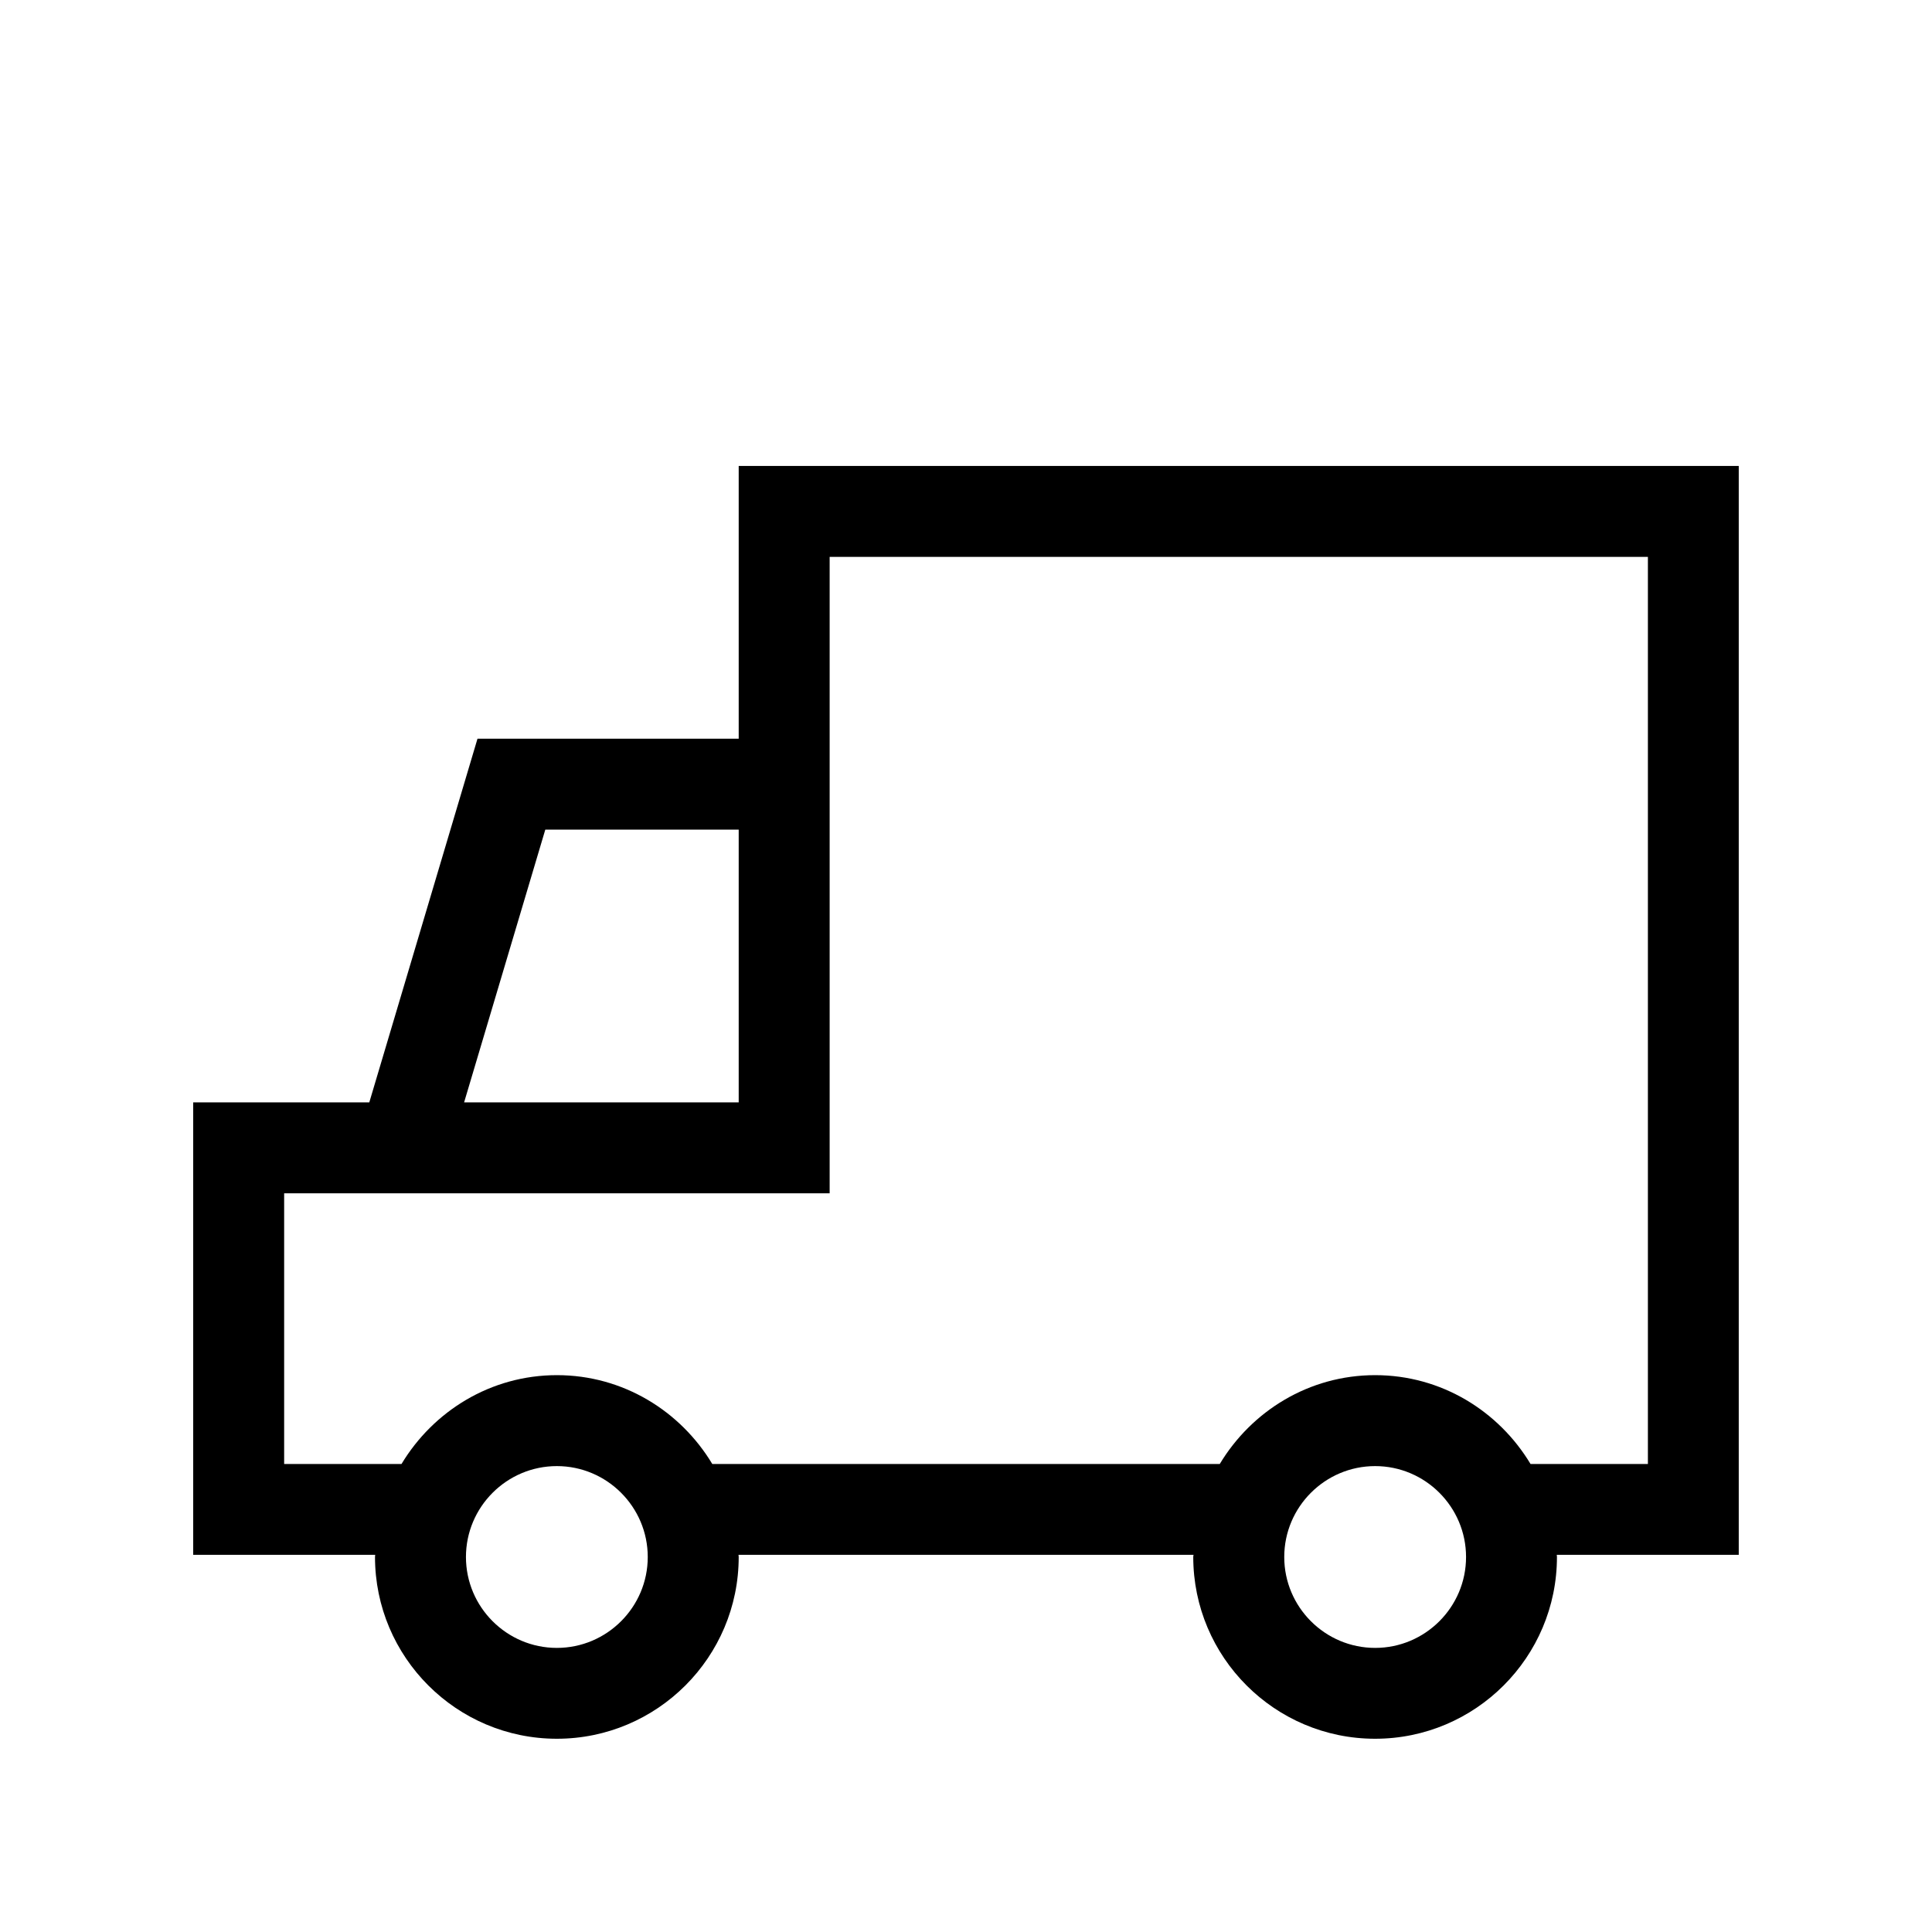 <!-- Generated by IcoMoon.io -->
<svg version="1.1" xmlns="http://www.w3.org/2000/svg" width="40" height="40" viewBox="0 0 40 40">
<title>th-truck</title>
<path d="M36 9.647h-20.706v5.647h-5.408l-2.24 7.529h-3.646v9.368h3.768c0 0.015-0.004 0.028-0.004 0.043 0 2.076 1.688 3.765 3.765 3.765s3.765-1.688 3.765-3.765c0-0.015-0.004-0.028-0.004-0.043h9.421c-0.002 0.015-0.006 0.028-0.006 0.043 0 2.076 1.688 3.765 3.765 3.765s3.765-1.688 3.765-3.765c0-0.015-0.004-0.028-0.004-0.043h3.768v-22.545zM11.29 17.176h4.004v5.647h-5.685l1.681-5.647zM11.529 34.118c-1.037 0-1.882-0.845-1.882-1.882s0.845-1.882 1.882-1.882 1.882 0.845 1.882 1.882-0.845 1.882-1.882 1.882zM28.471 34.118c-1.037 0-1.882-0.845-1.882-1.882s0.845-1.882 1.882-1.882 1.882 0.845 1.882 1.882-0.845 1.882-1.882 1.882zM34.118 30.31h-2.43c-0.659-1.096-1.847-1.839-3.217-1.839s-2.558 0.744-3.217 1.839h-10.507c-0.659-1.096-1.847-1.839-3.217-1.839s-2.558 0.744-3.217 1.839h-2.43v-5.604h11.294v-13.176h16.941v18.78z"></path>
</svg>
